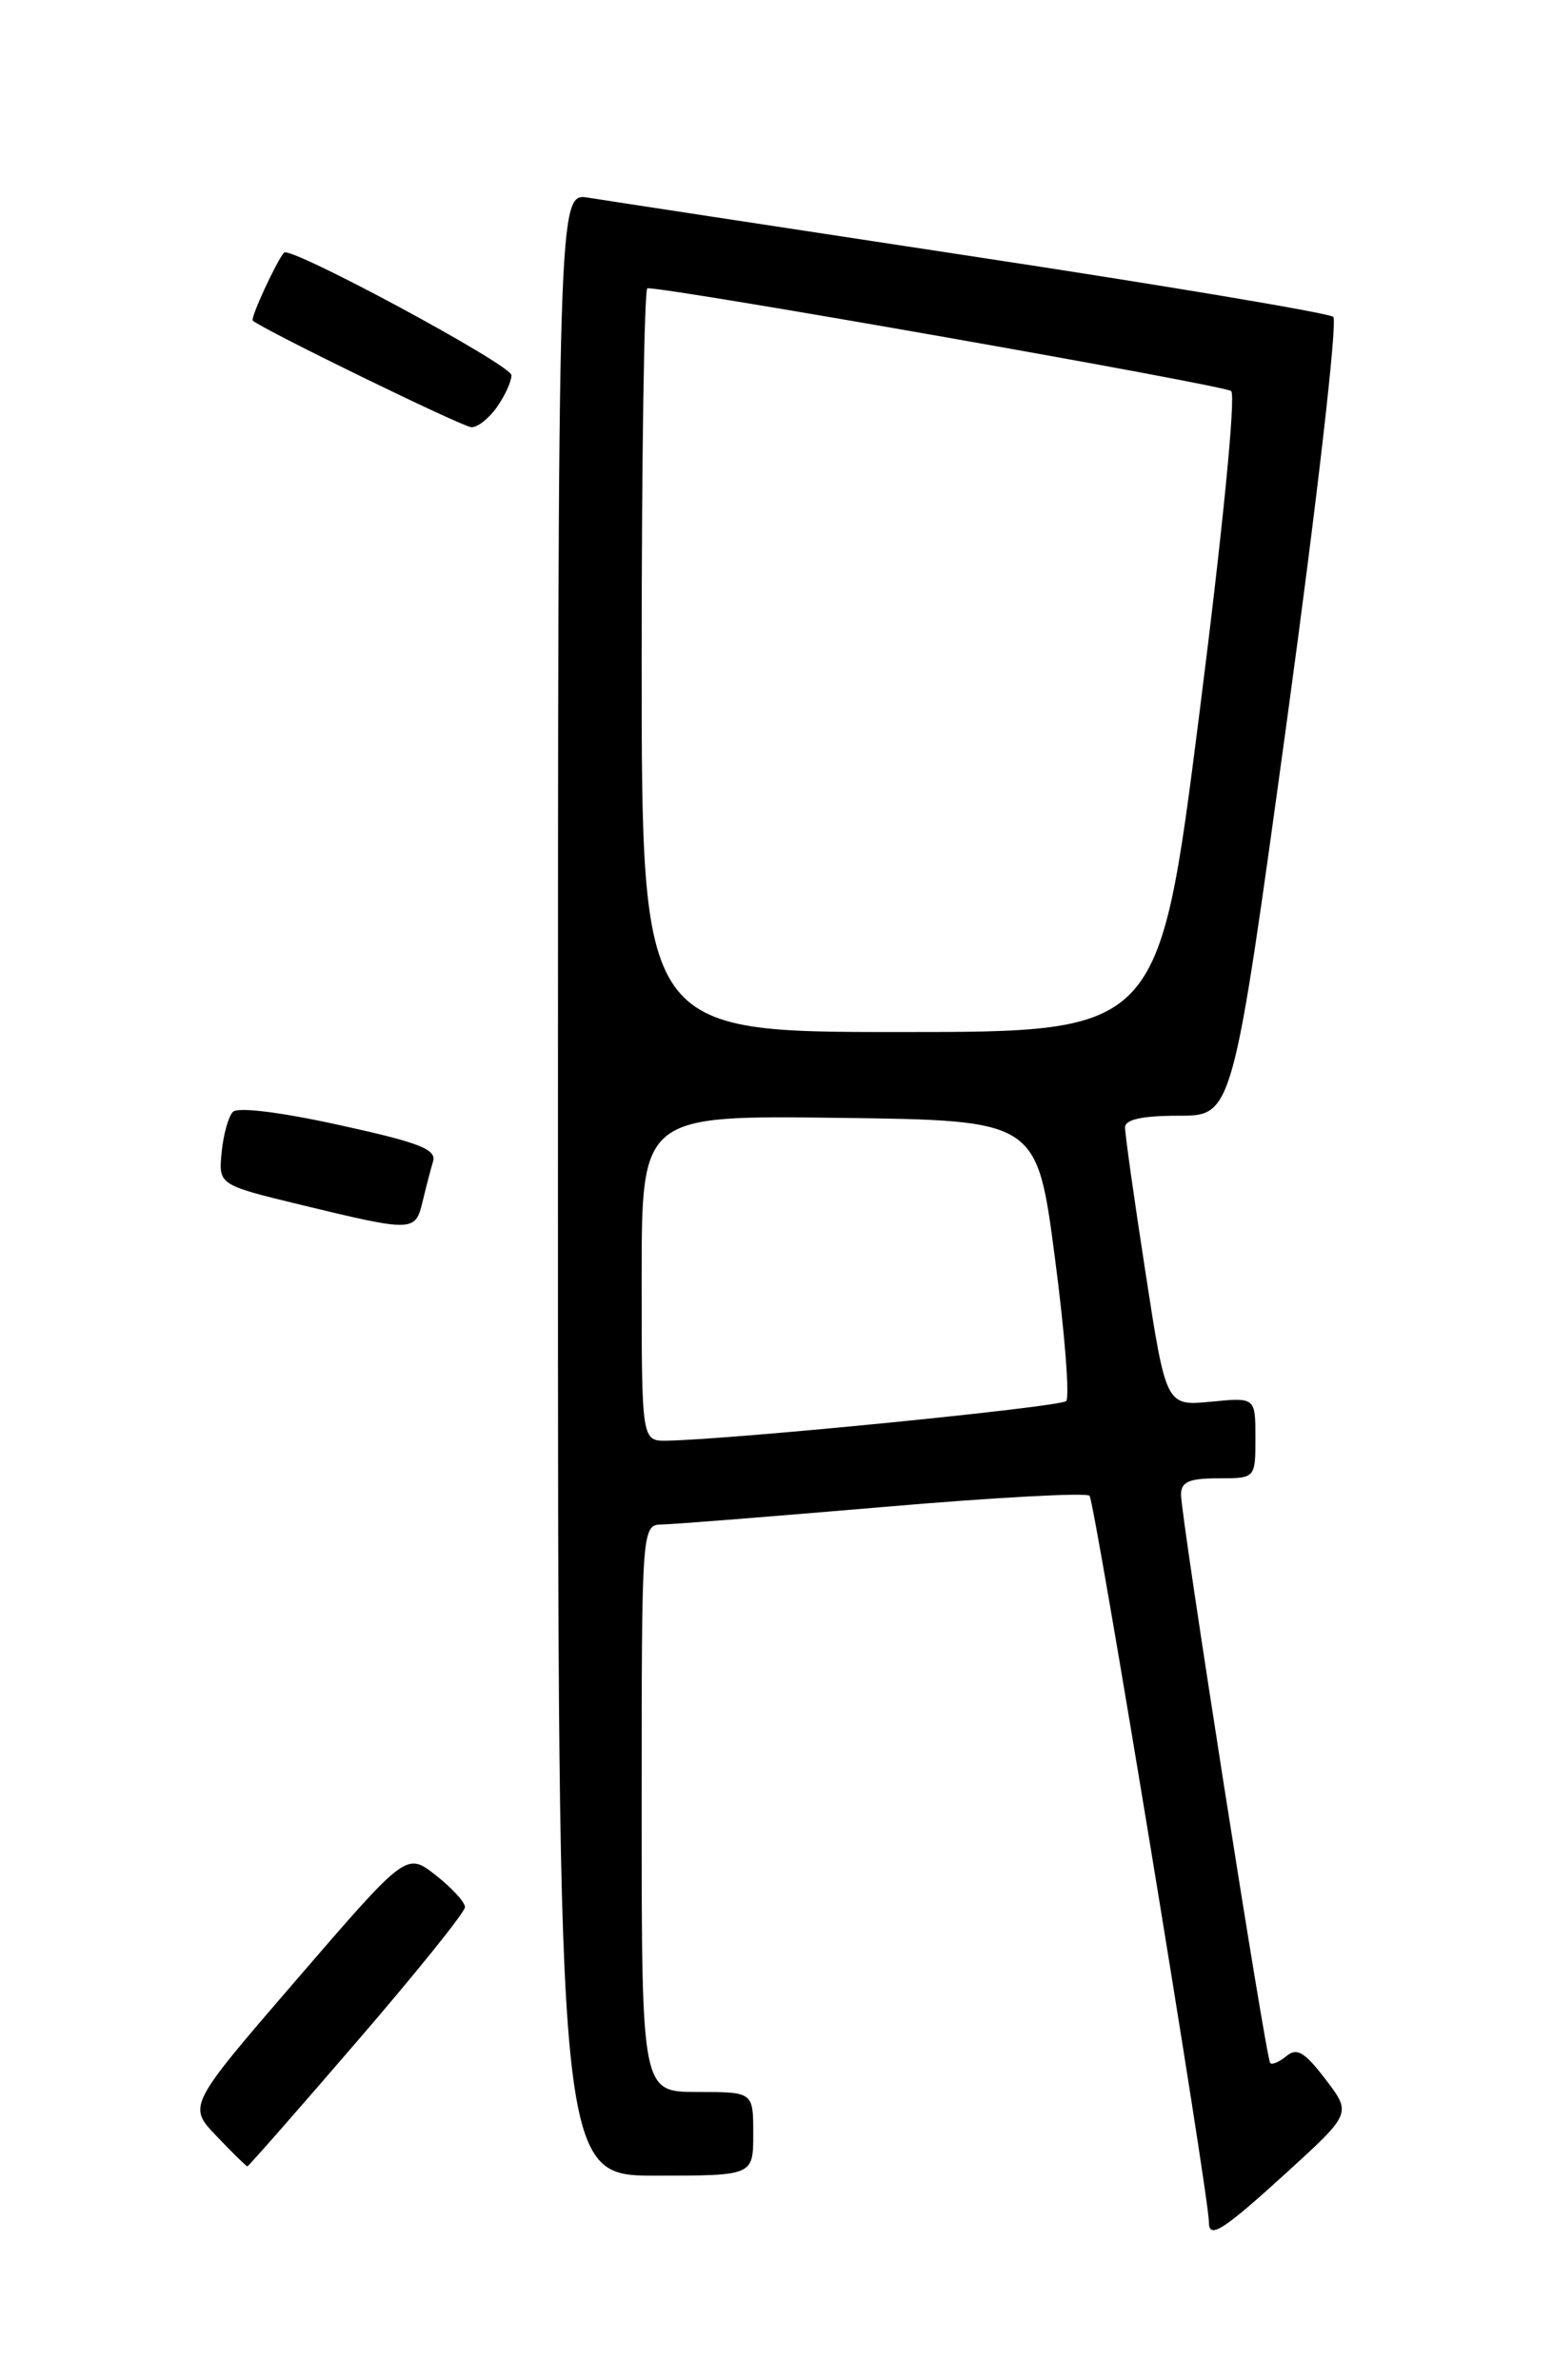 <?xml version="1.0" encoding="UTF-8" standalone="no"?>
<!DOCTYPE svg PUBLIC "-//W3C//DTD SVG 1.1//EN" "http://www.w3.org/Graphics/SVG/1.1/DTD/svg11.dtd" >
<svg xmlns="http://www.w3.org/2000/svg" xmlns:xlink="http://www.w3.org/1999/xlink" version="1.1" viewBox="0 0 167 256">
 <g >
 <path fill="currentColor"
d=" M 138.42 233.61 C 145.33 227.30 145.33 227.30 142.54 223.64 C 140.30 220.71 139.46 220.20 138.35 221.13 C 137.58 221.76 136.79 222.11 136.59 221.89 C 136.13 221.40 126.99 163.14 127.00 160.75 C 127.00 159.38 127.86 159.00 131.00 159.00 C 135.00 159.00 135.00 159.00 135.00 154.65 C 135.00 150.29 135.00 150.29 130.20 150.76 C 125.39 151.22 125.39 151.22 123.18 136.86 C 121.96 128.96 120.97 121.94 120.98 121.25 C 120.99 120.40 122.83 120.00 126.78 120.00 C 132.56 120.00 132.56 120.00 138.40 77.42 C 141.64 53.76 143.85 34.50 143.37 34.08 C 142.89 33.67 125.40 30.73 104.50 27.56 C 83.60 24.38 65.04 21.55 63.25 21.26 C 60.00 20.74 60.00 20.74 60.00 127.37 C 60.00 234.00 60.00 234.00 70.50 234.00 C 81.00 234.00 81.00 234.00 81.00 229.50 C 81.00 225.00 81.00 225.00 75.00 225.00 C 69.00 225.00 69.00 225.00 69.00 194.50 C 69.00 164.00 69.00 164.00 71.25 163.96 C 72.49 163.94 83.17 163.09 95.00 162.08 C 106.83 161.06 116.79 160.52 117.16 160.87 C 117.71 161.40 130.00 236.15 130.00 239.01 C 130.00 240.88 131.51 239.91 138.42 233.61 Z  M 38.40 219.55 C 44.78 212.15 50.00 205.66 50.00 205.12 C 50.00 204.58 48.58 203.04 46.85 201.68 C 43.70 199.22 43.70 199.22 31.94 212.86 C 20.18 226.50 20.18 226.50 23.29 229.75 C 24.99 231.54 26.49 233.00 26.60 233.00 C 26.72 233.00 32.03 226.95 38.40 219.55 Z  M 45.44 129.25 C 45.80 127.74 46.31 125.78 46.57 124.91 C 46.95 123.61 45.06 122.88 36.48 121.00 C 30.16 119.61 25.57 119.04 25.04 119.59 C 24.56 120.09 24.01 122.06 23.83 123.97 C 23.50 127.44 23.50 127.44 32.50 129.62 C 44.42 132.50 44.66 132.50 45.44 129.25 Z  M 53.44 43.78 C 54.30 42.56 55.00 41.02 55.00 40.36 C 55.00 39.25 31.19 26.42 30.54 27.17 C 29.71 28.13 26.90 34.23 27.18 34.48 C 28.23 35.43 49.71 45.91 50.69 45.95 C 51.35 45.98 52.59 45.00 53.44 43.78 Z  M 69.00 137.48 C 69.00 119.96 69.00 119.96 90.25 120.23 C 111.50 120.50 111.50 120.50 113.43 135.23 C 114.50 143.33 115.04 150.29 114.65 150.69 C 114.01 151.33 78.94 154.81 71.75 154.95 C 69.00 155.00 69.00 155.00 69.00 137.48 Z  M 69.00 71.00 C 69.00 49.00 69.28 31.00 69.62 31.00 C 72.49 31.00 131.71 41.44 132.39 42.06 C 132.91 42.54 131.46 57.21 128.95 76.94 C 124.62 111.00 124.62 111.00 96.81 111.00 C 69.00 111.00 69.00 111.00 69.00 71.00 Z "/>
</g>
</svg>